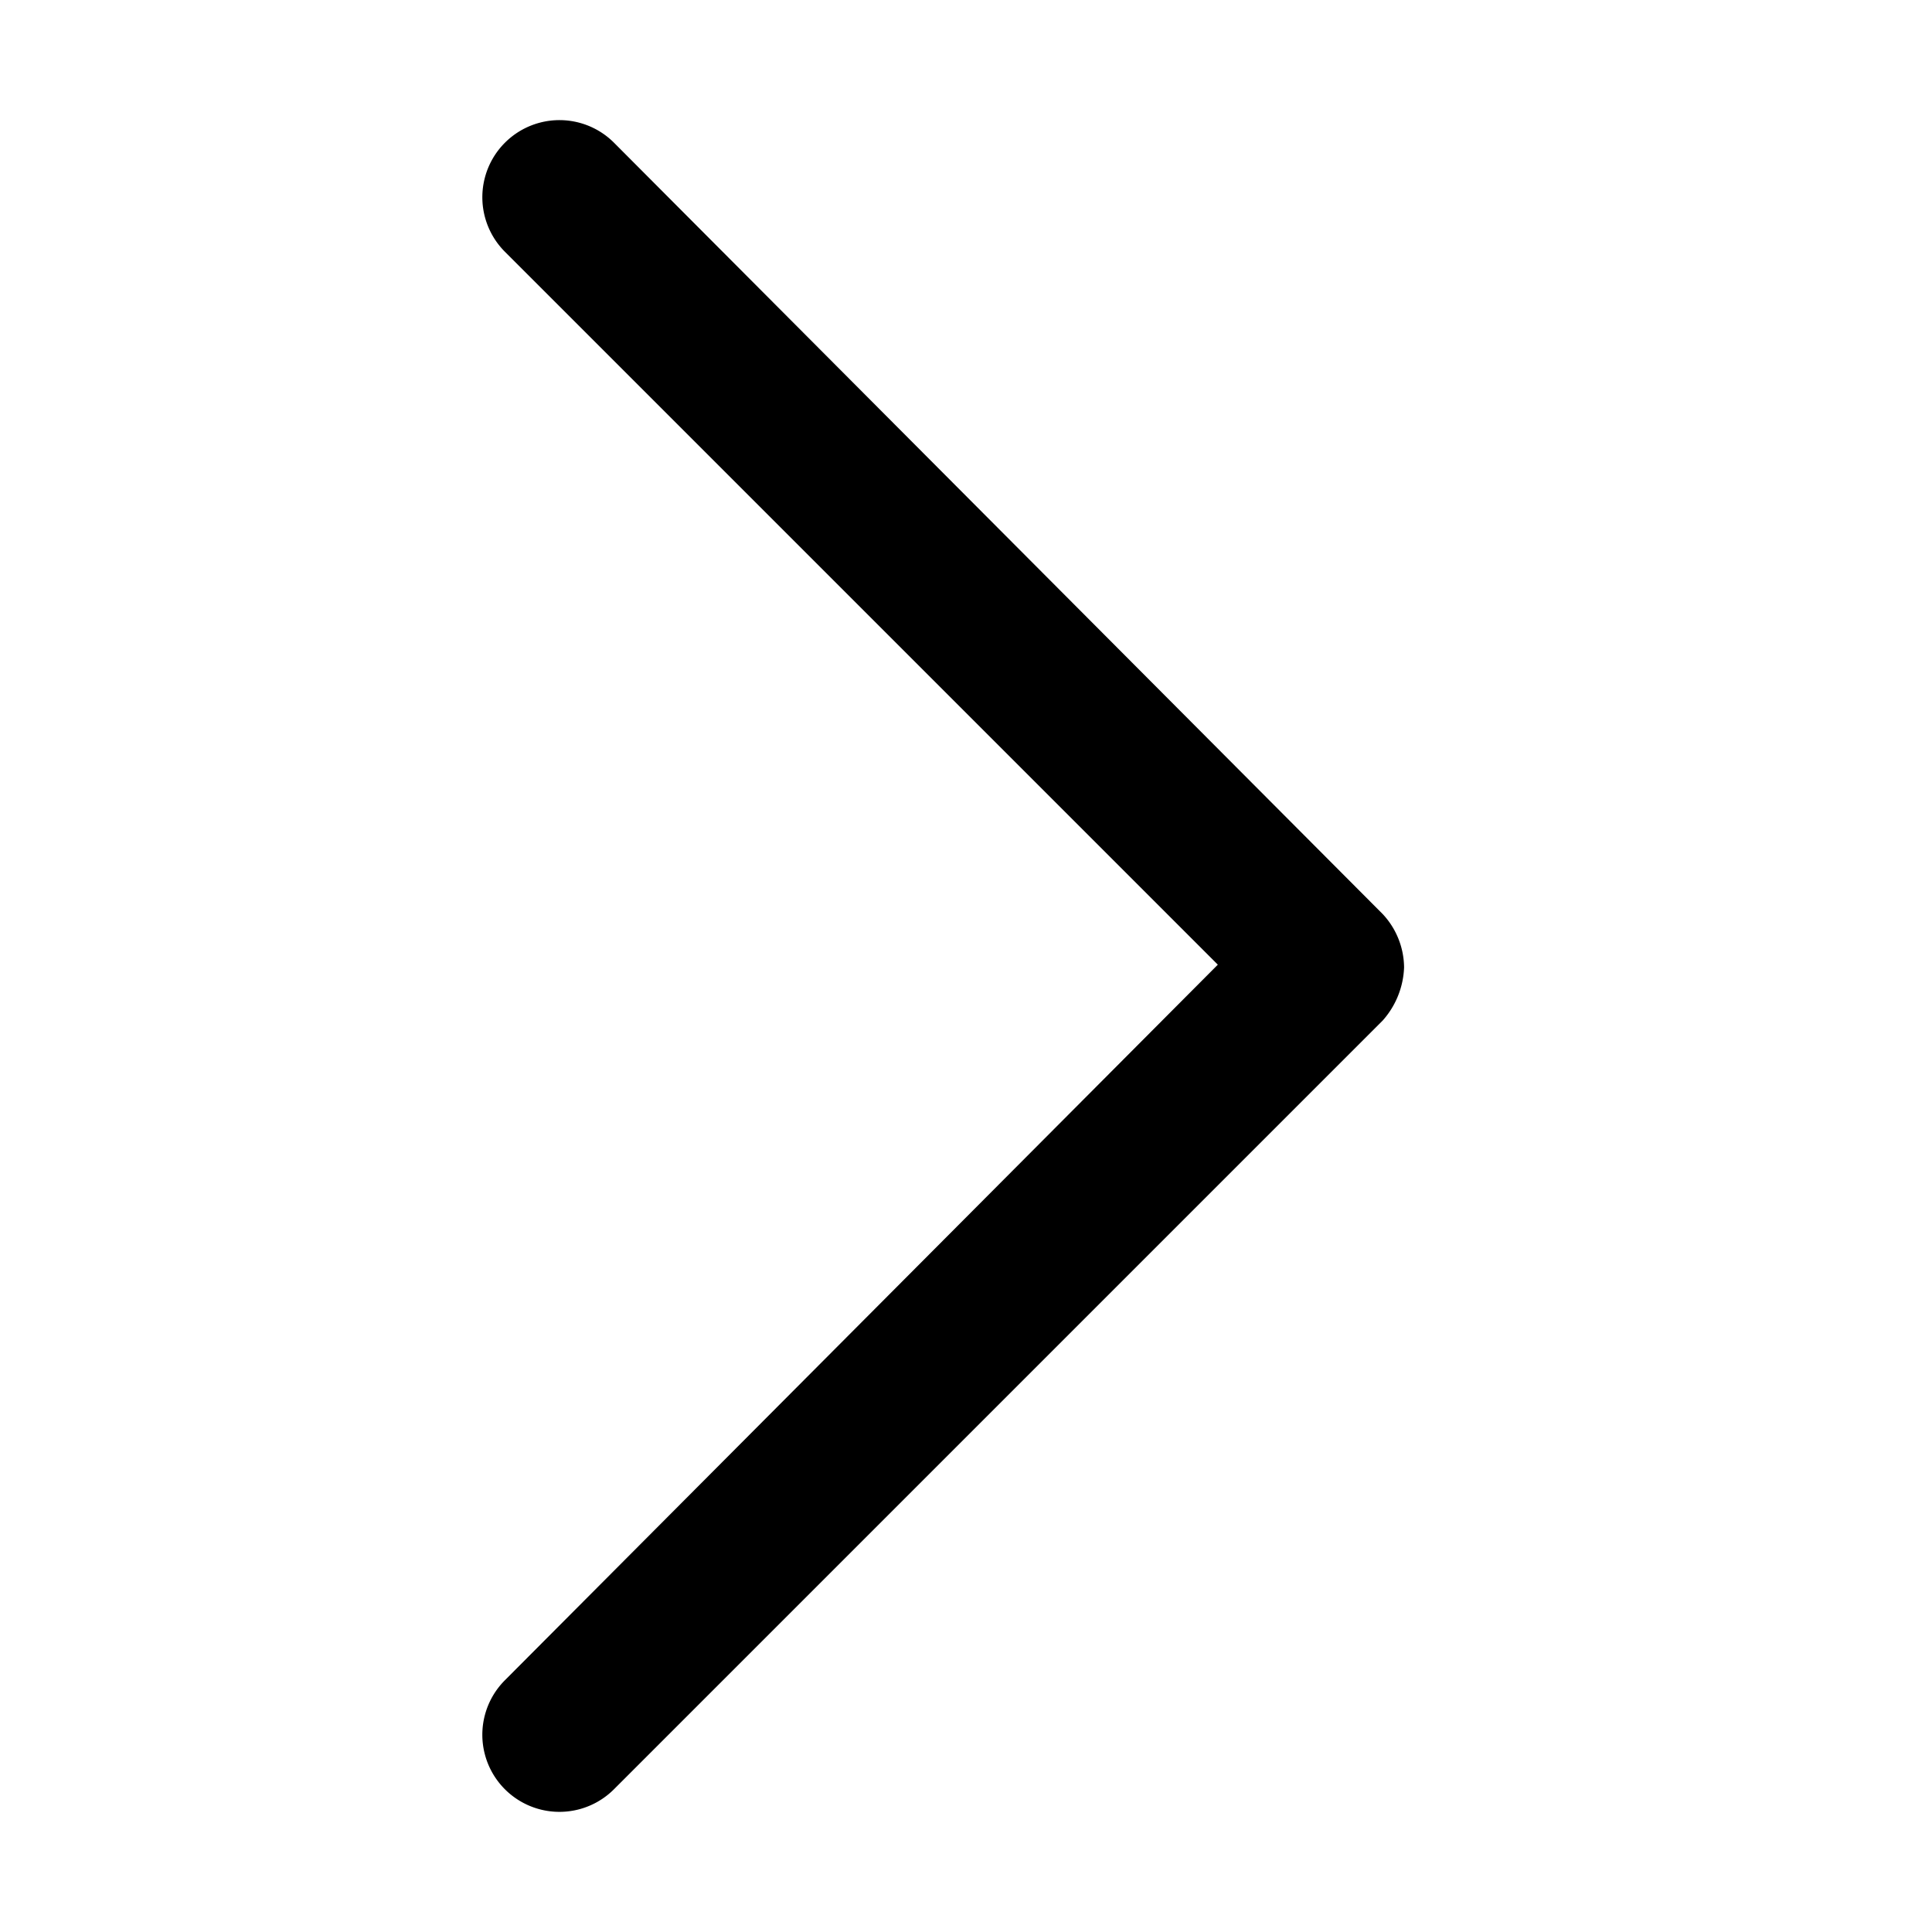<svg xmlns="http://www.w3.org/2000/svg" width="32" height="32" viewBox="0 0 32 32"><defs><style>.a{opacity:0;}</style></defs><g transform="translate(-532 -31)"><rect class="a" width="32" height="32" transform="translate(532 31)"/><path d="M628.535,129.378a1.31,1.31,0,0,0-.353-.881l-12.733-12.777a1.277,1.277,0,0,0-1.807,1.806l11.808,11.808-11.808,11.852a1.277,1.277,0,0,0,1.806,1.806l12.733-12.733A1.4,1.4,0,0,0,628.535,129.378Zm0,0" transform="translate(-73.279 -82.356)"/></g></svg>